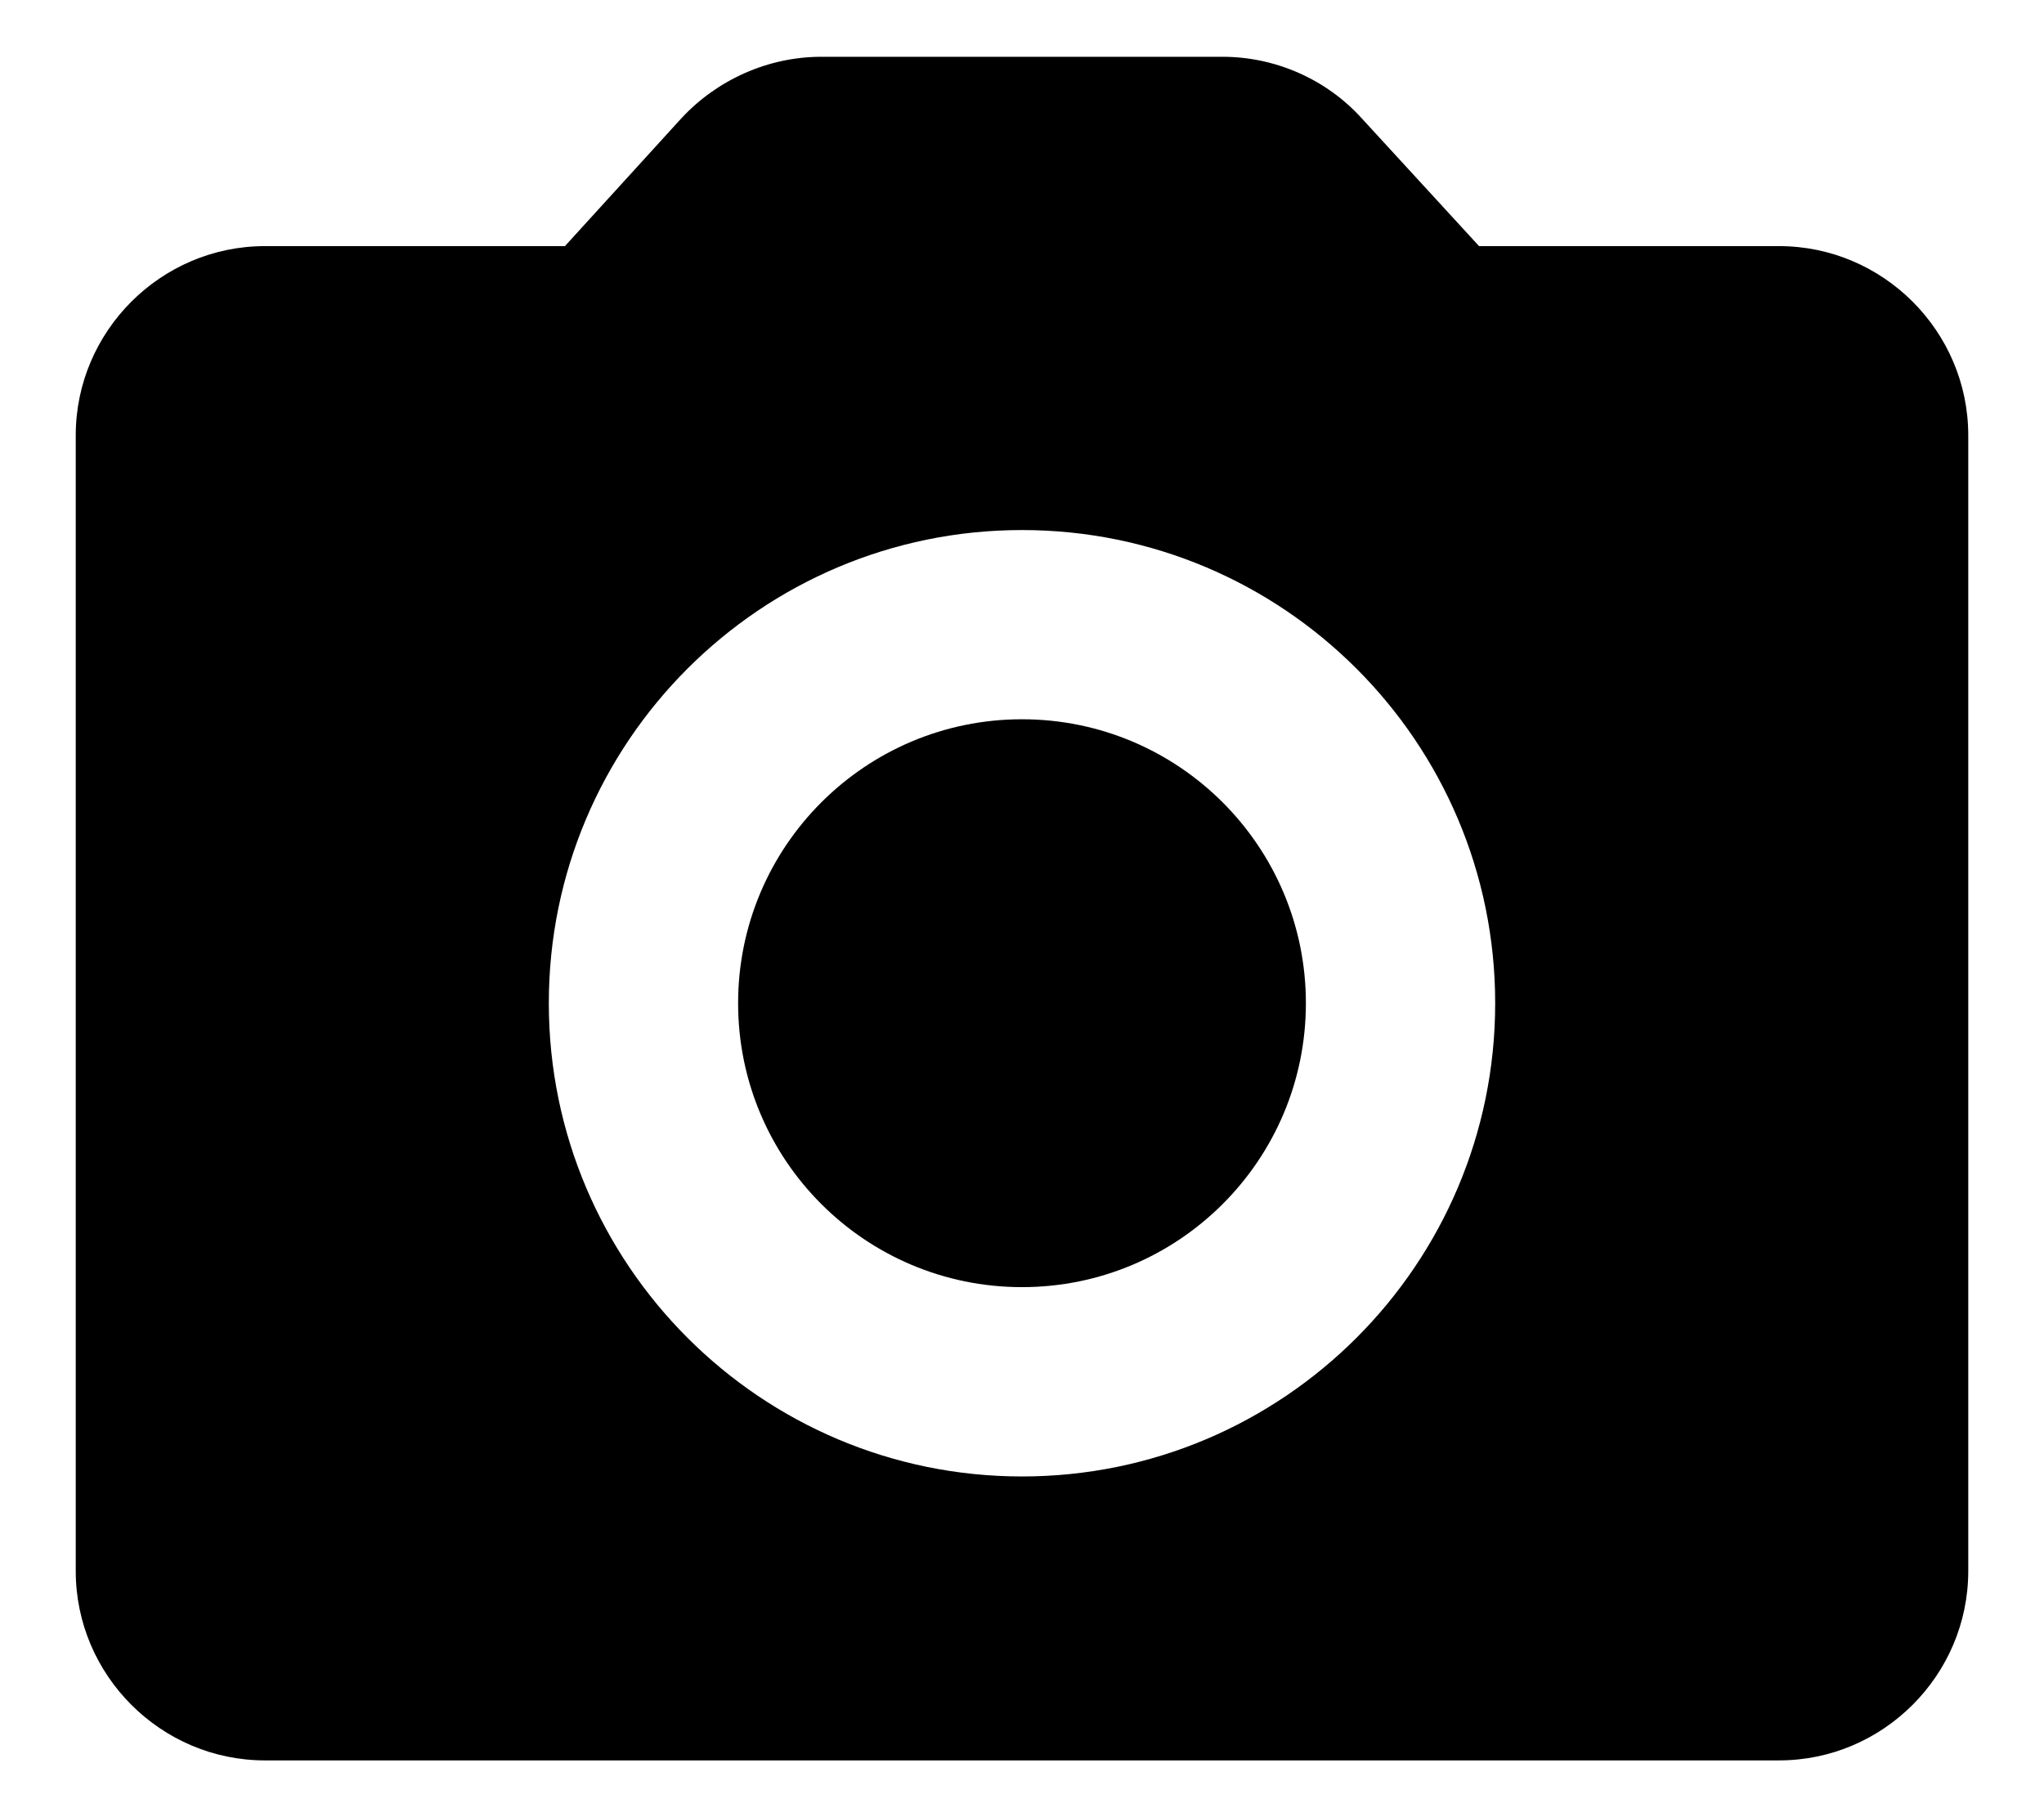 <svg width="18" height="16" viewBox="0 0 18 16" fill="none" xmlns="http://www.w3.org/2000/svg">
<path d="M9 11.333C10.381 11.333 11.5 10.214 11.5 8.833C11.5 7.453 10.381 6.333 9 6.333C7.619 6.333 6.5 7.453 6.5 8.833C6.5 10.214 7.619 11.333 9 11.333Z" fill="black"/>
<path d="M15.667 2.167H13.025L11.992 1.042C11.683 0.7 11.233 0.5 10.767 0.5H7.233C6.767 0.5 6.317 0.7 6 1.042L4.975 2.167H2.333C1.417 2.167 0.667 2.917 0.667 3.833V13.833C0.667 14.75 1.417 15.5 2.333 15.5H15.667C16.583 15.5 17.333 14.75 17.333 13.833V3.833C17.333 2.917 16.583 2.167 15.667 2.167ZM9 13C6.7 13 4.833 11.133 4.833 8.833C4.833 6.533 6.7 4.667 9 4.667C11.3 4.667 13.167 6.533 13.167 8.833C13.167 11.133 11.3 13 9 13Z" fill="black"/>
</svg>
